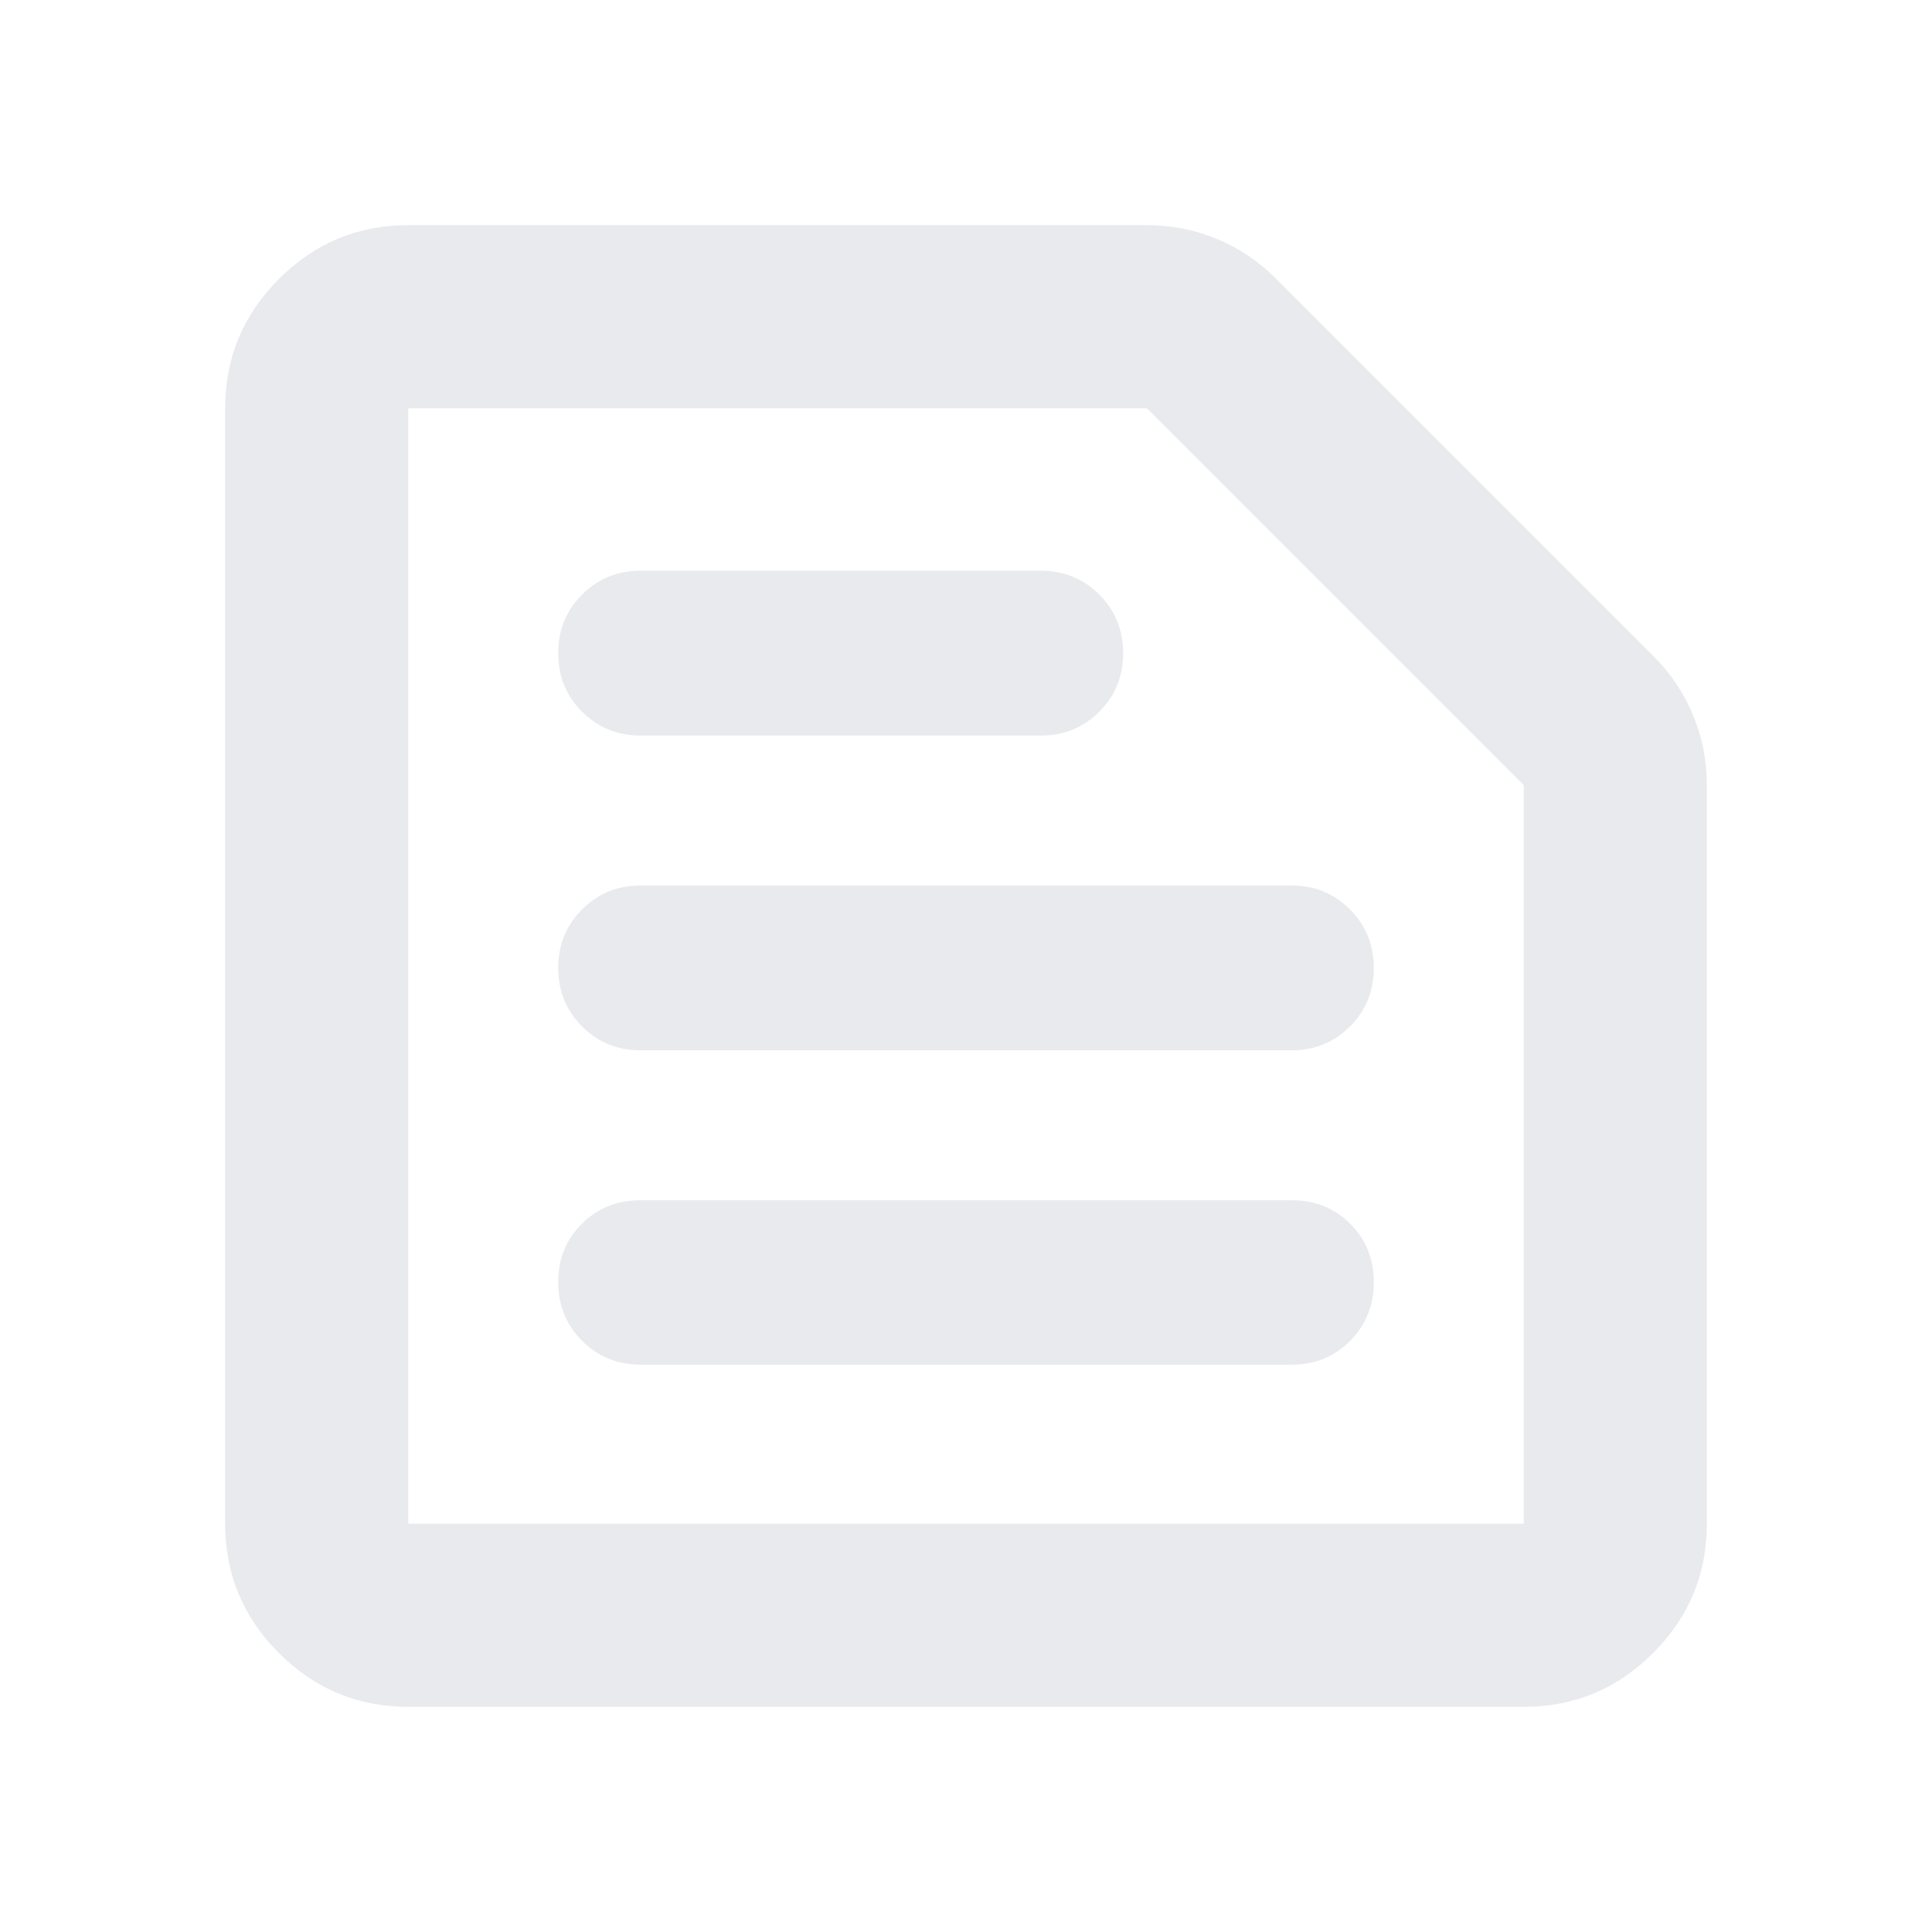 <svg xmlns="http://www.w3.org/2000/svg" height="24px" viewBox="0 -960 960 960" width="24px" fill="#e8eaed"><path d="M202.87-202.87h554.26v-367L569.87-757.13h-367v554.26Zm0 91q-37.54 0-64.27-26.73-26.73-26.73-26.73-64.27v-554.26q0-37.54 26.73-64.27 26.73-26.73 64.27-26.73h367q18.21 0 34.71 6.84 16.51 6.83 29.18 19.51l188.02 188.02q12.68 12.67 19.51 29.18 6.84 16.5 6.84 34.71v367q0 37.54-26.73 64.27-26.73 26.73-64.27 26.73H202.87Zm115.41-170.04h323.68q17.19 0 28.93-11.86 11.74-11.86 11.74-29.15 0-17.28-11.71-28.97-11.7-11.7-29.01-11.7H318.05q-17.2 0-28.94 11.7-11.74 11.69-11.74 28.97 0 17.29 11.86 29.15t29.05 11.86Zm-.01-156.18h323.46q17.18 0 29.04-11.86 11.86-11.85 11.86-29.09 0-17.24-11.86-29.1Q658.91-520 641.73-520H318.27q-17.18 0-29.04 11.86t-11.86 29.1q0 17.24 11.86 29.09 11.86 11.86 29.04 11.86Zm.06-156.41h198.8q17.24 0 29.1-11.86 11.86-11.86 11.86-29.1 0-17.24-11.86-29.09-11.86-11.86-29.1-11.86h-198.8q-17.24 0-29.1 11.86-11.86 11.85-11.86 29.09 0 17.24 11.86 29.1 11.86 11.86 29.1 11.86ZM202.87-202.87v-554.26 554.26Z"/></svg>
